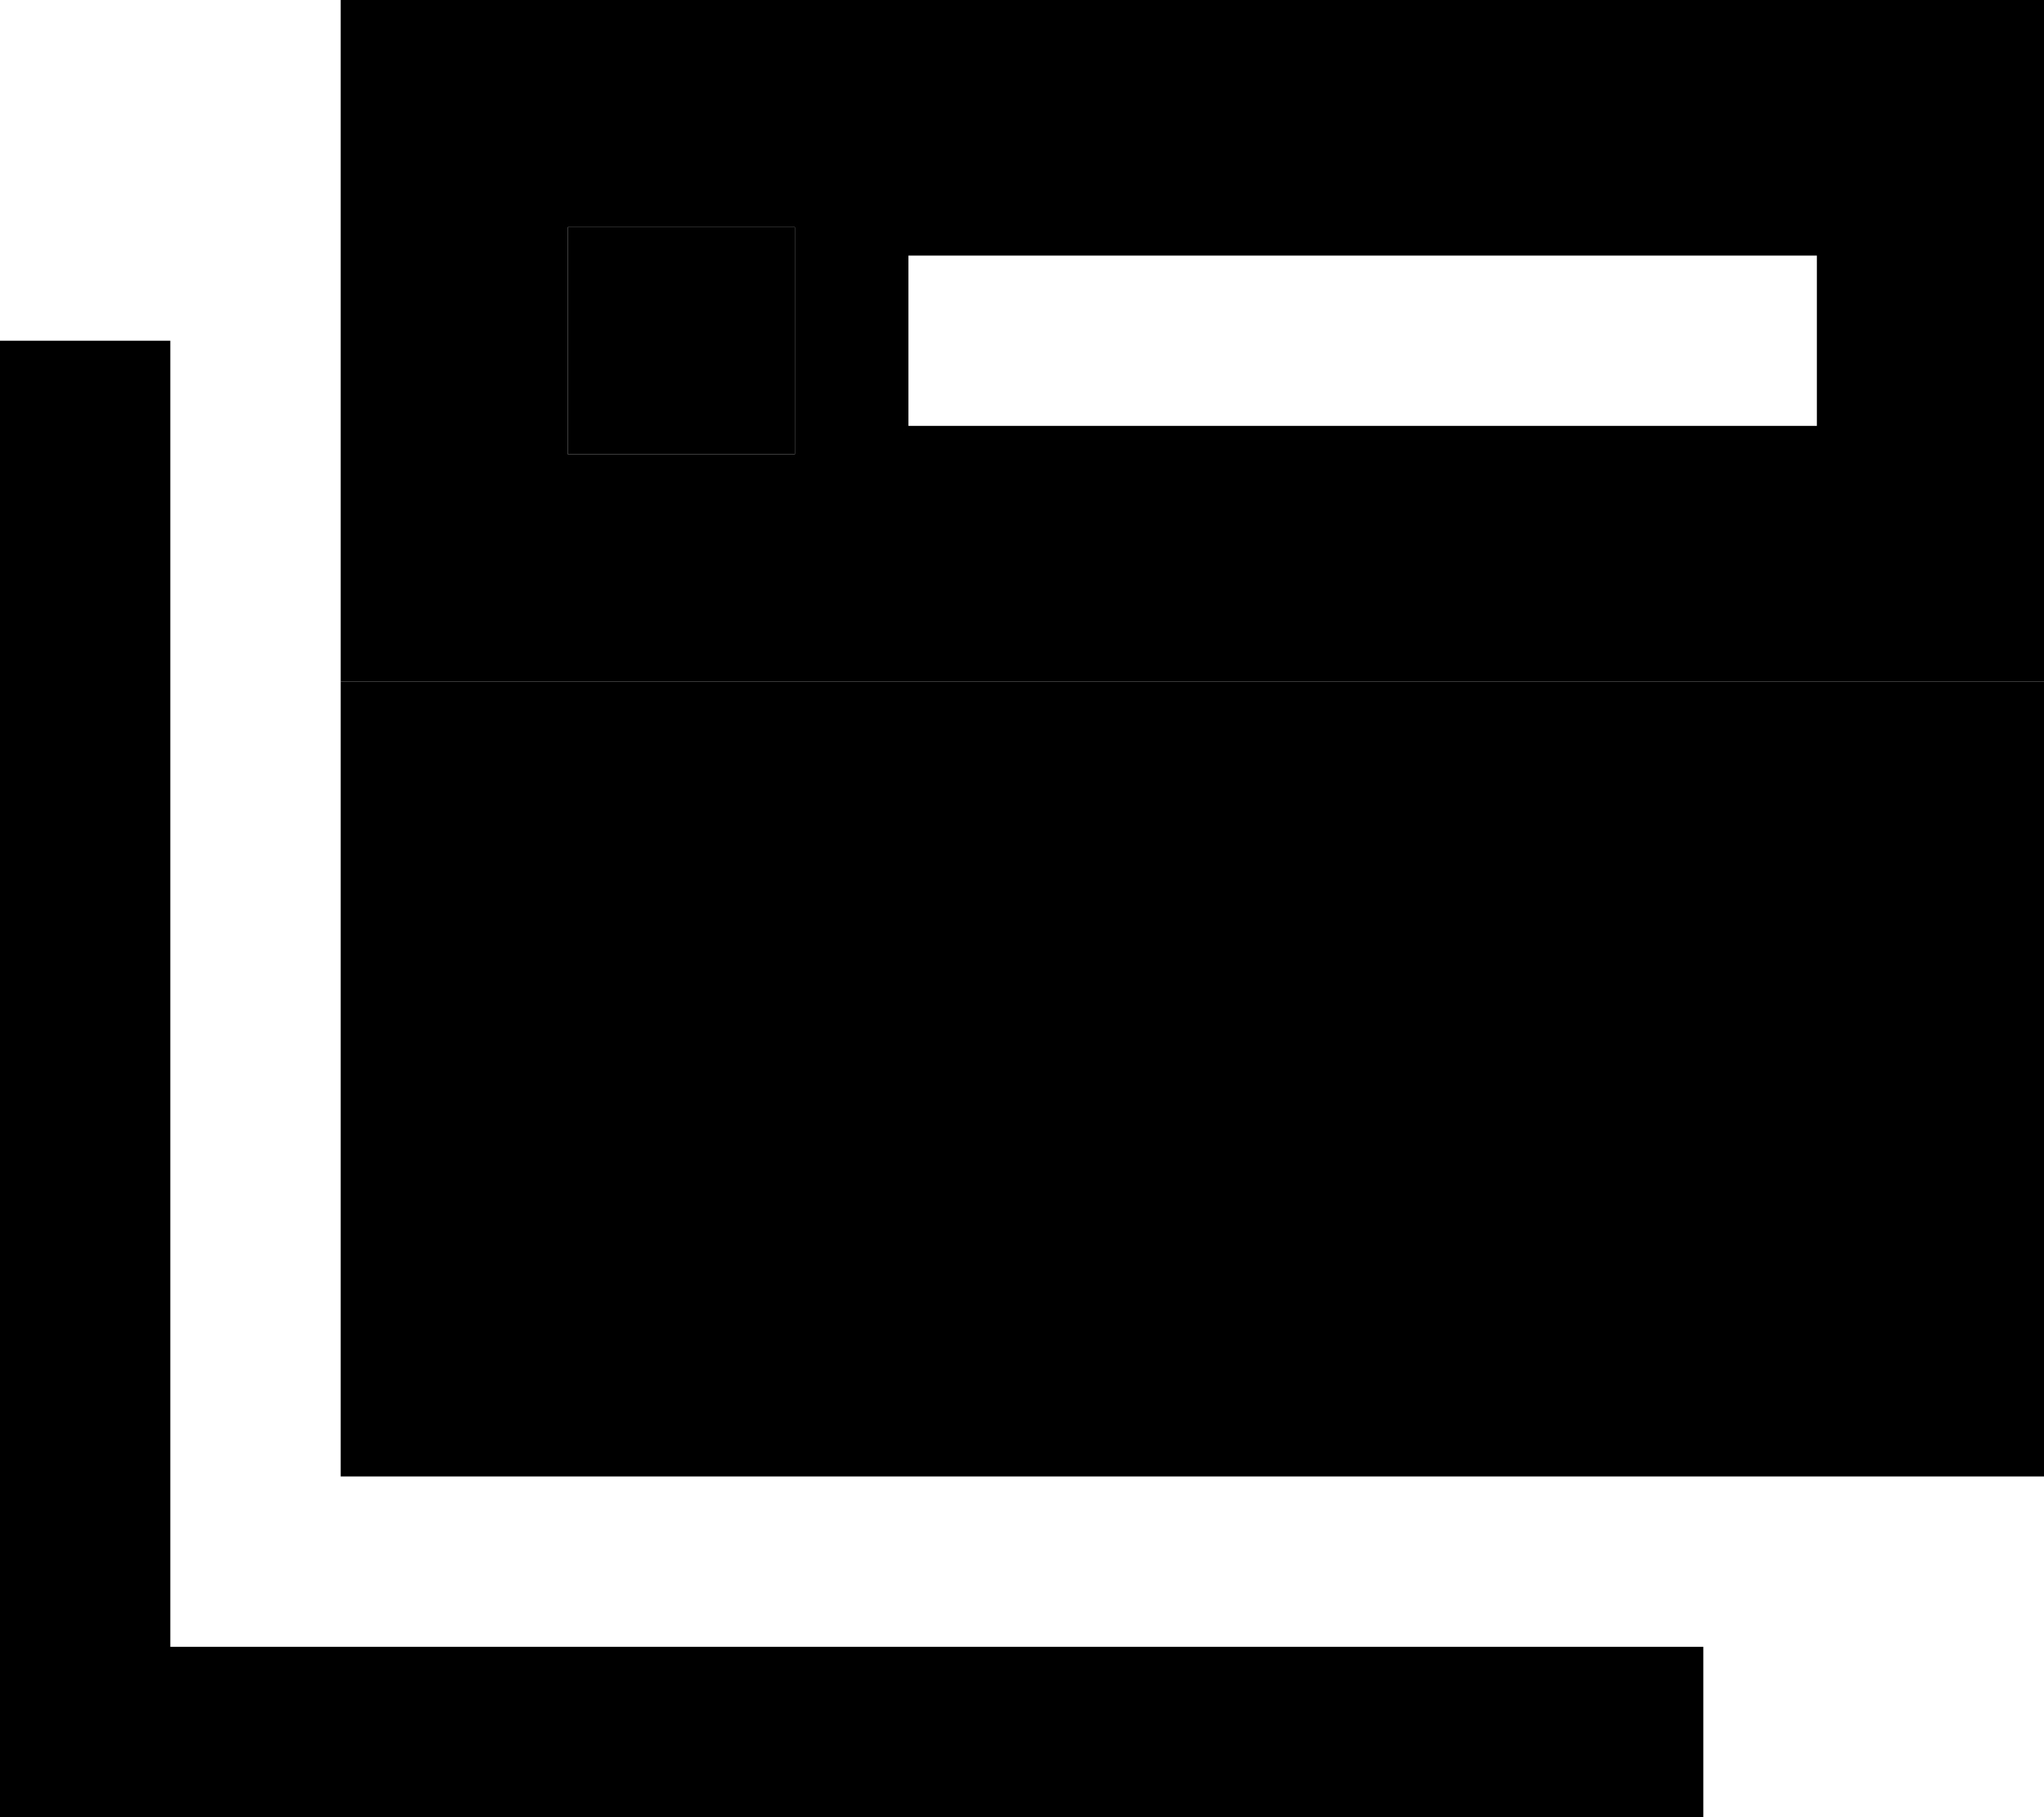 <svg xmlns="http://www.w3.org/2000/svg" viewBox="0 0 576 512"><path class="pr-icon-duotone-secondary" d="M96 192l0 224 480 0 0-224L96 192zM160 64l0 64 64 0 0-64-64 0z"/><path class="pr-icon-duotone-primary" d="M576 0L96 0l0 192 480 0L576 0zM224 64l0 64-64 0 0-64 64 0zm32 8l256 0 0 48-256 0 0-48zM48 120l0-24L0 96l0 24L0 488l0 24 24 0 432 0 24 0 0-48-24 0L48 464l0-344z"/></svg>